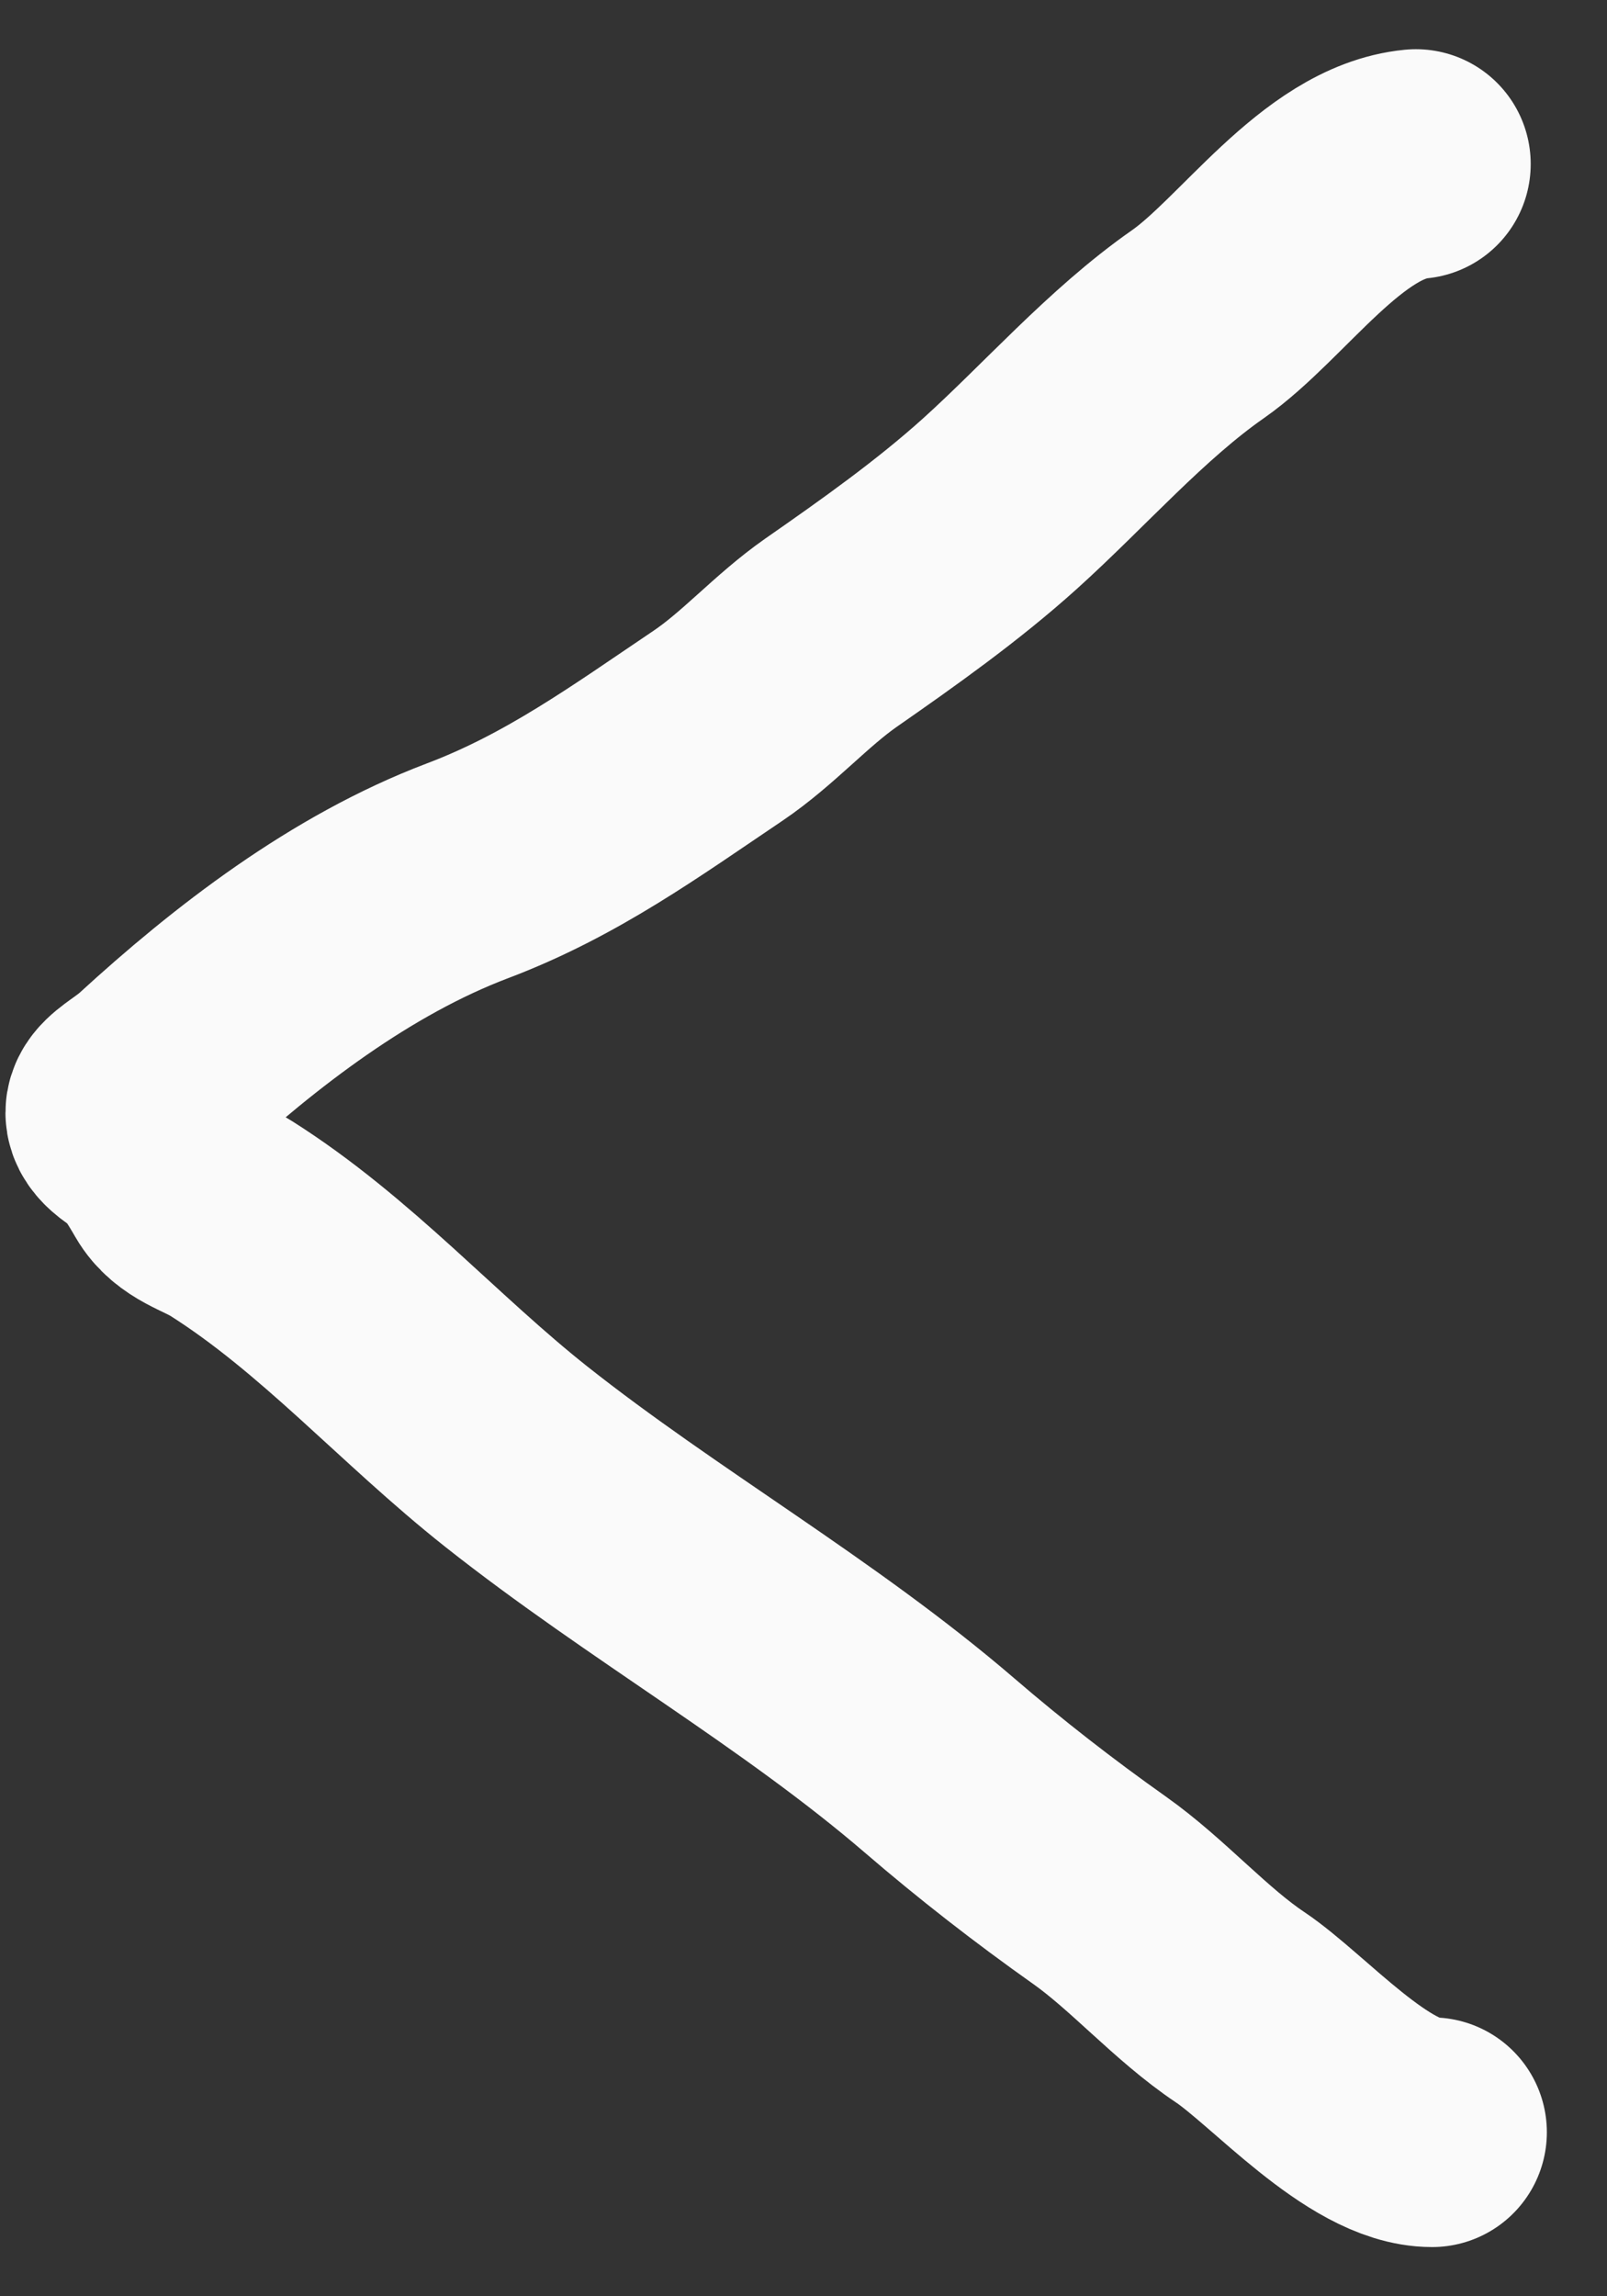 <svg width="21" height="30" viewBox="0 0 21 30" fill="none" xmlns="http://www.w3.org/2000/svg">
<rect x="0" y="0" width="21" height="30" fill="#333333" stroke="none"/>
<path d="M18.503 2.143C17.408 2.249 16.499 3.645 15.655 4.235C14.716 4.891 13.913 5.817 13.065 6.582C12.384 7.195 11.615 7.74 10.861 8.265C10.337 8.631 9.909 9.127 9.379 9.484C8.308 10.205 7.339 10.912 6.108 11.377C4.588 11.953 3.209 13.017 2.047 14.082C1.725 14.377 1.279 14.482 1.836 14.819C1.997 14.916 2.188 15.246 2.282 15.408C2.444 15.691 2.763 15.756 3.02 15.918C4.396 16.788 5.469 18.019 6.747 19.031C8.529 20.441 10.562 21.59 12.28 23.067C12.947 23.641 13.645 24.184 14.366 24.694C15 25.142 15.56 25.792 16.206 26.224C16.838 26.648 17.887 27.857 18.714 27.857" stroke="#FAFAFA" stroke-width="3" stroke-linecap="round"/>
</svg>
